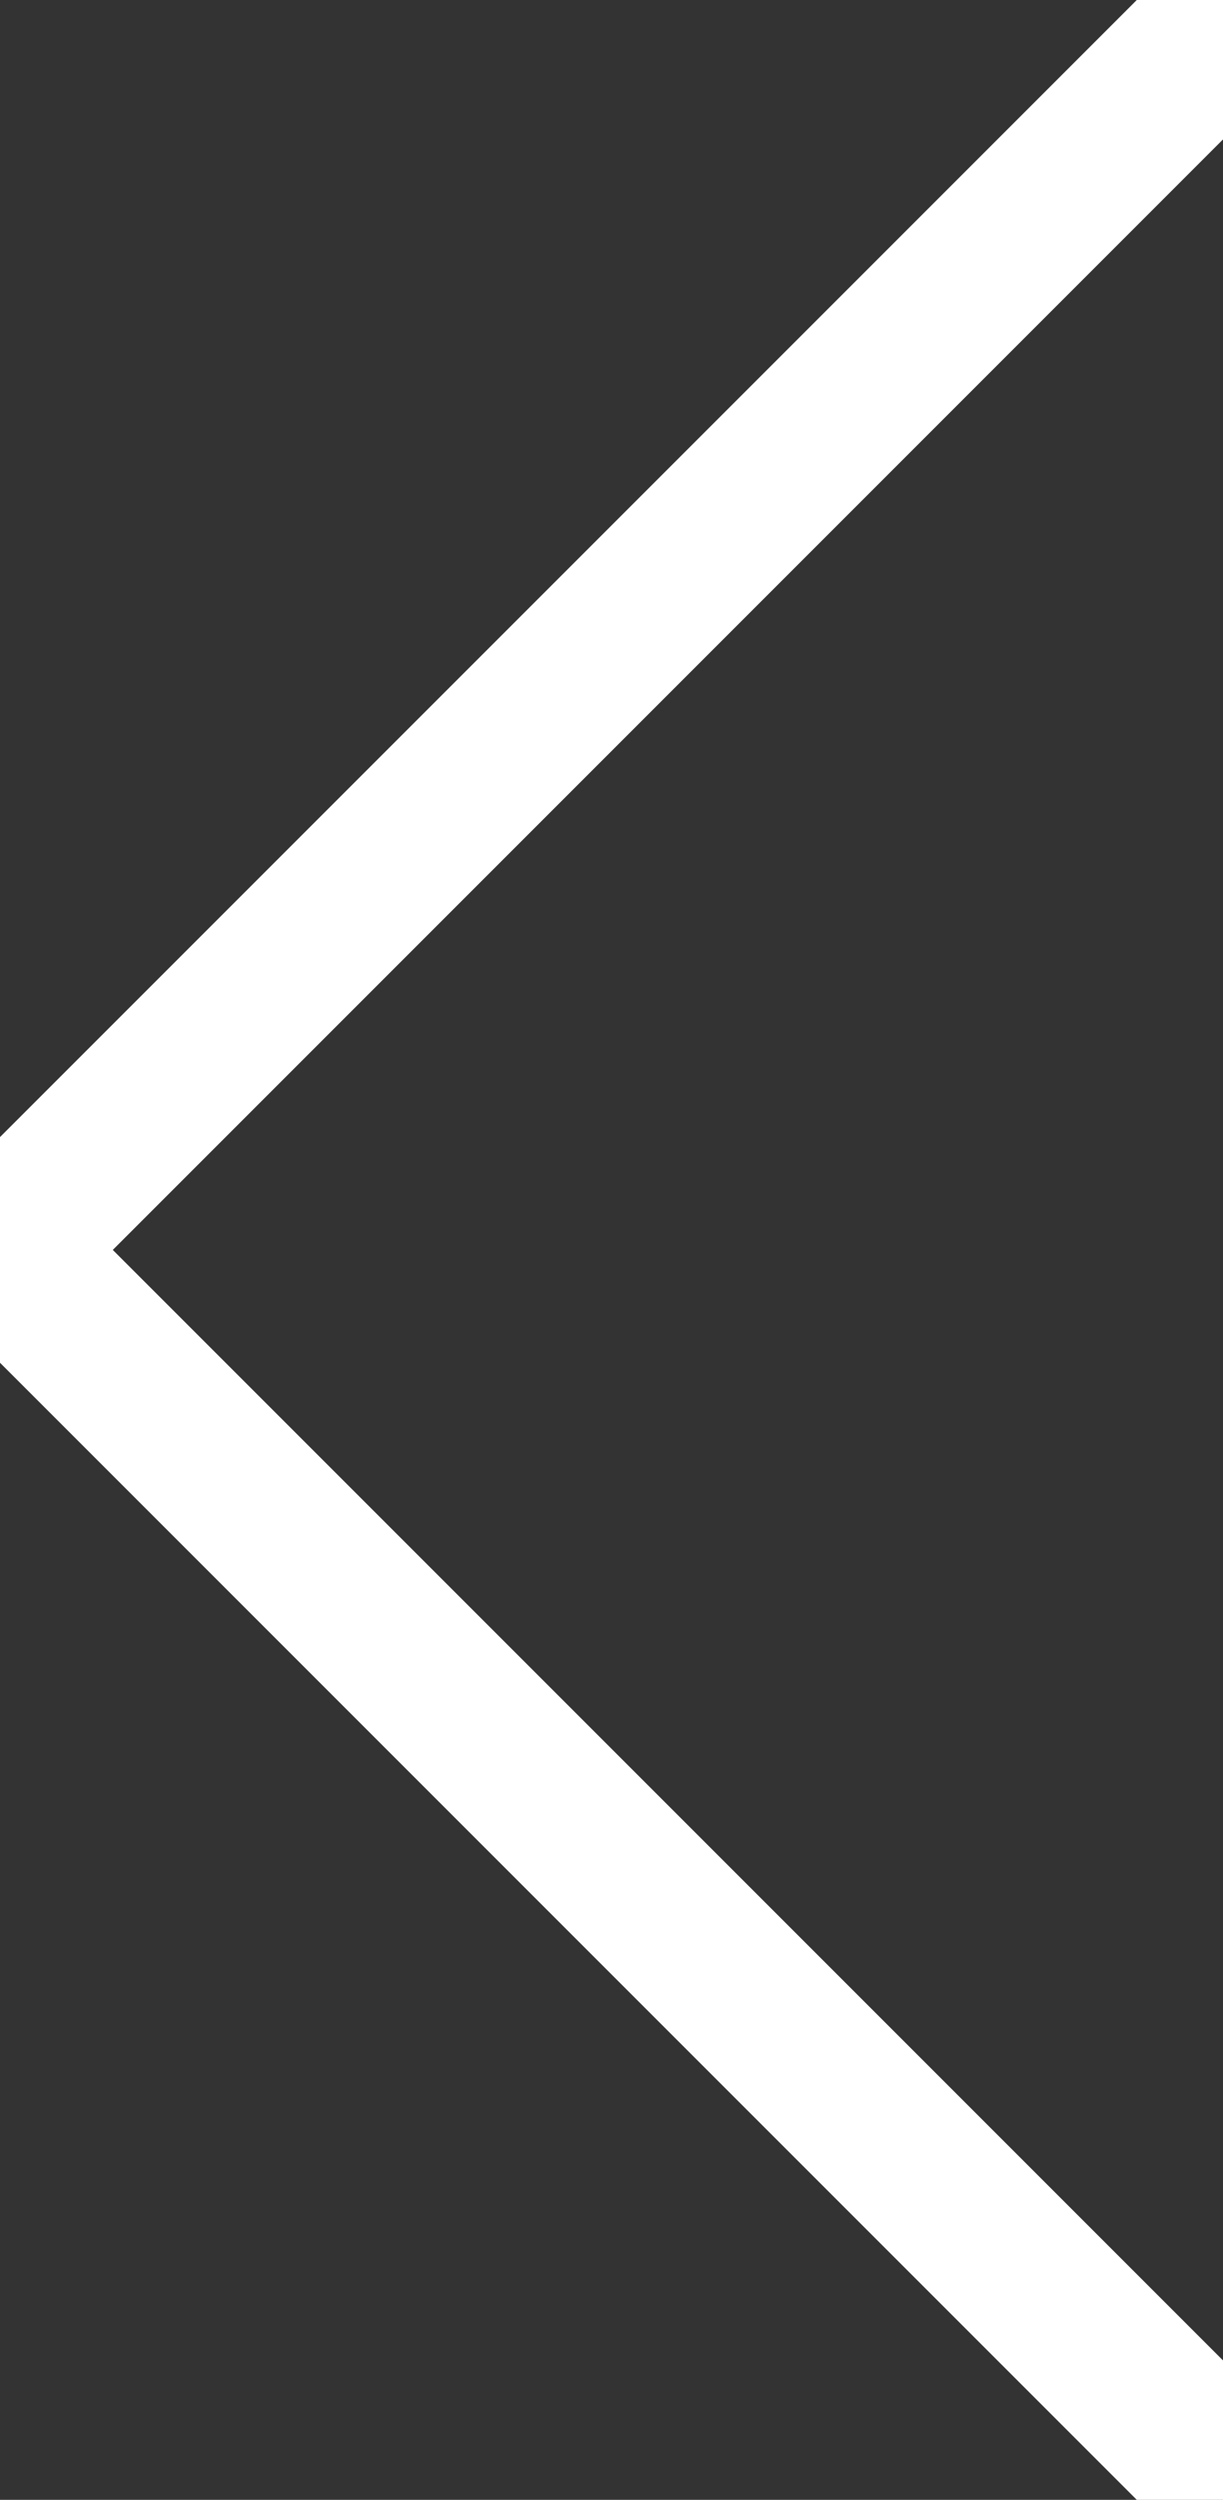 <svg width="23" height="47" viewBox="0 0 23 47" fill="none" xmlns="http://www.w3.org/2000/svg">
<rect x="0" y="0" width="23" height="47" fill="#333333" stroke="none"/>
<path d="M23 46.5L2.48756e-06 23.5L23 0.5" stroke="white" stroke-width="3" stroke-linecap="round" stroke-linejoin="round"/>
</svg>
